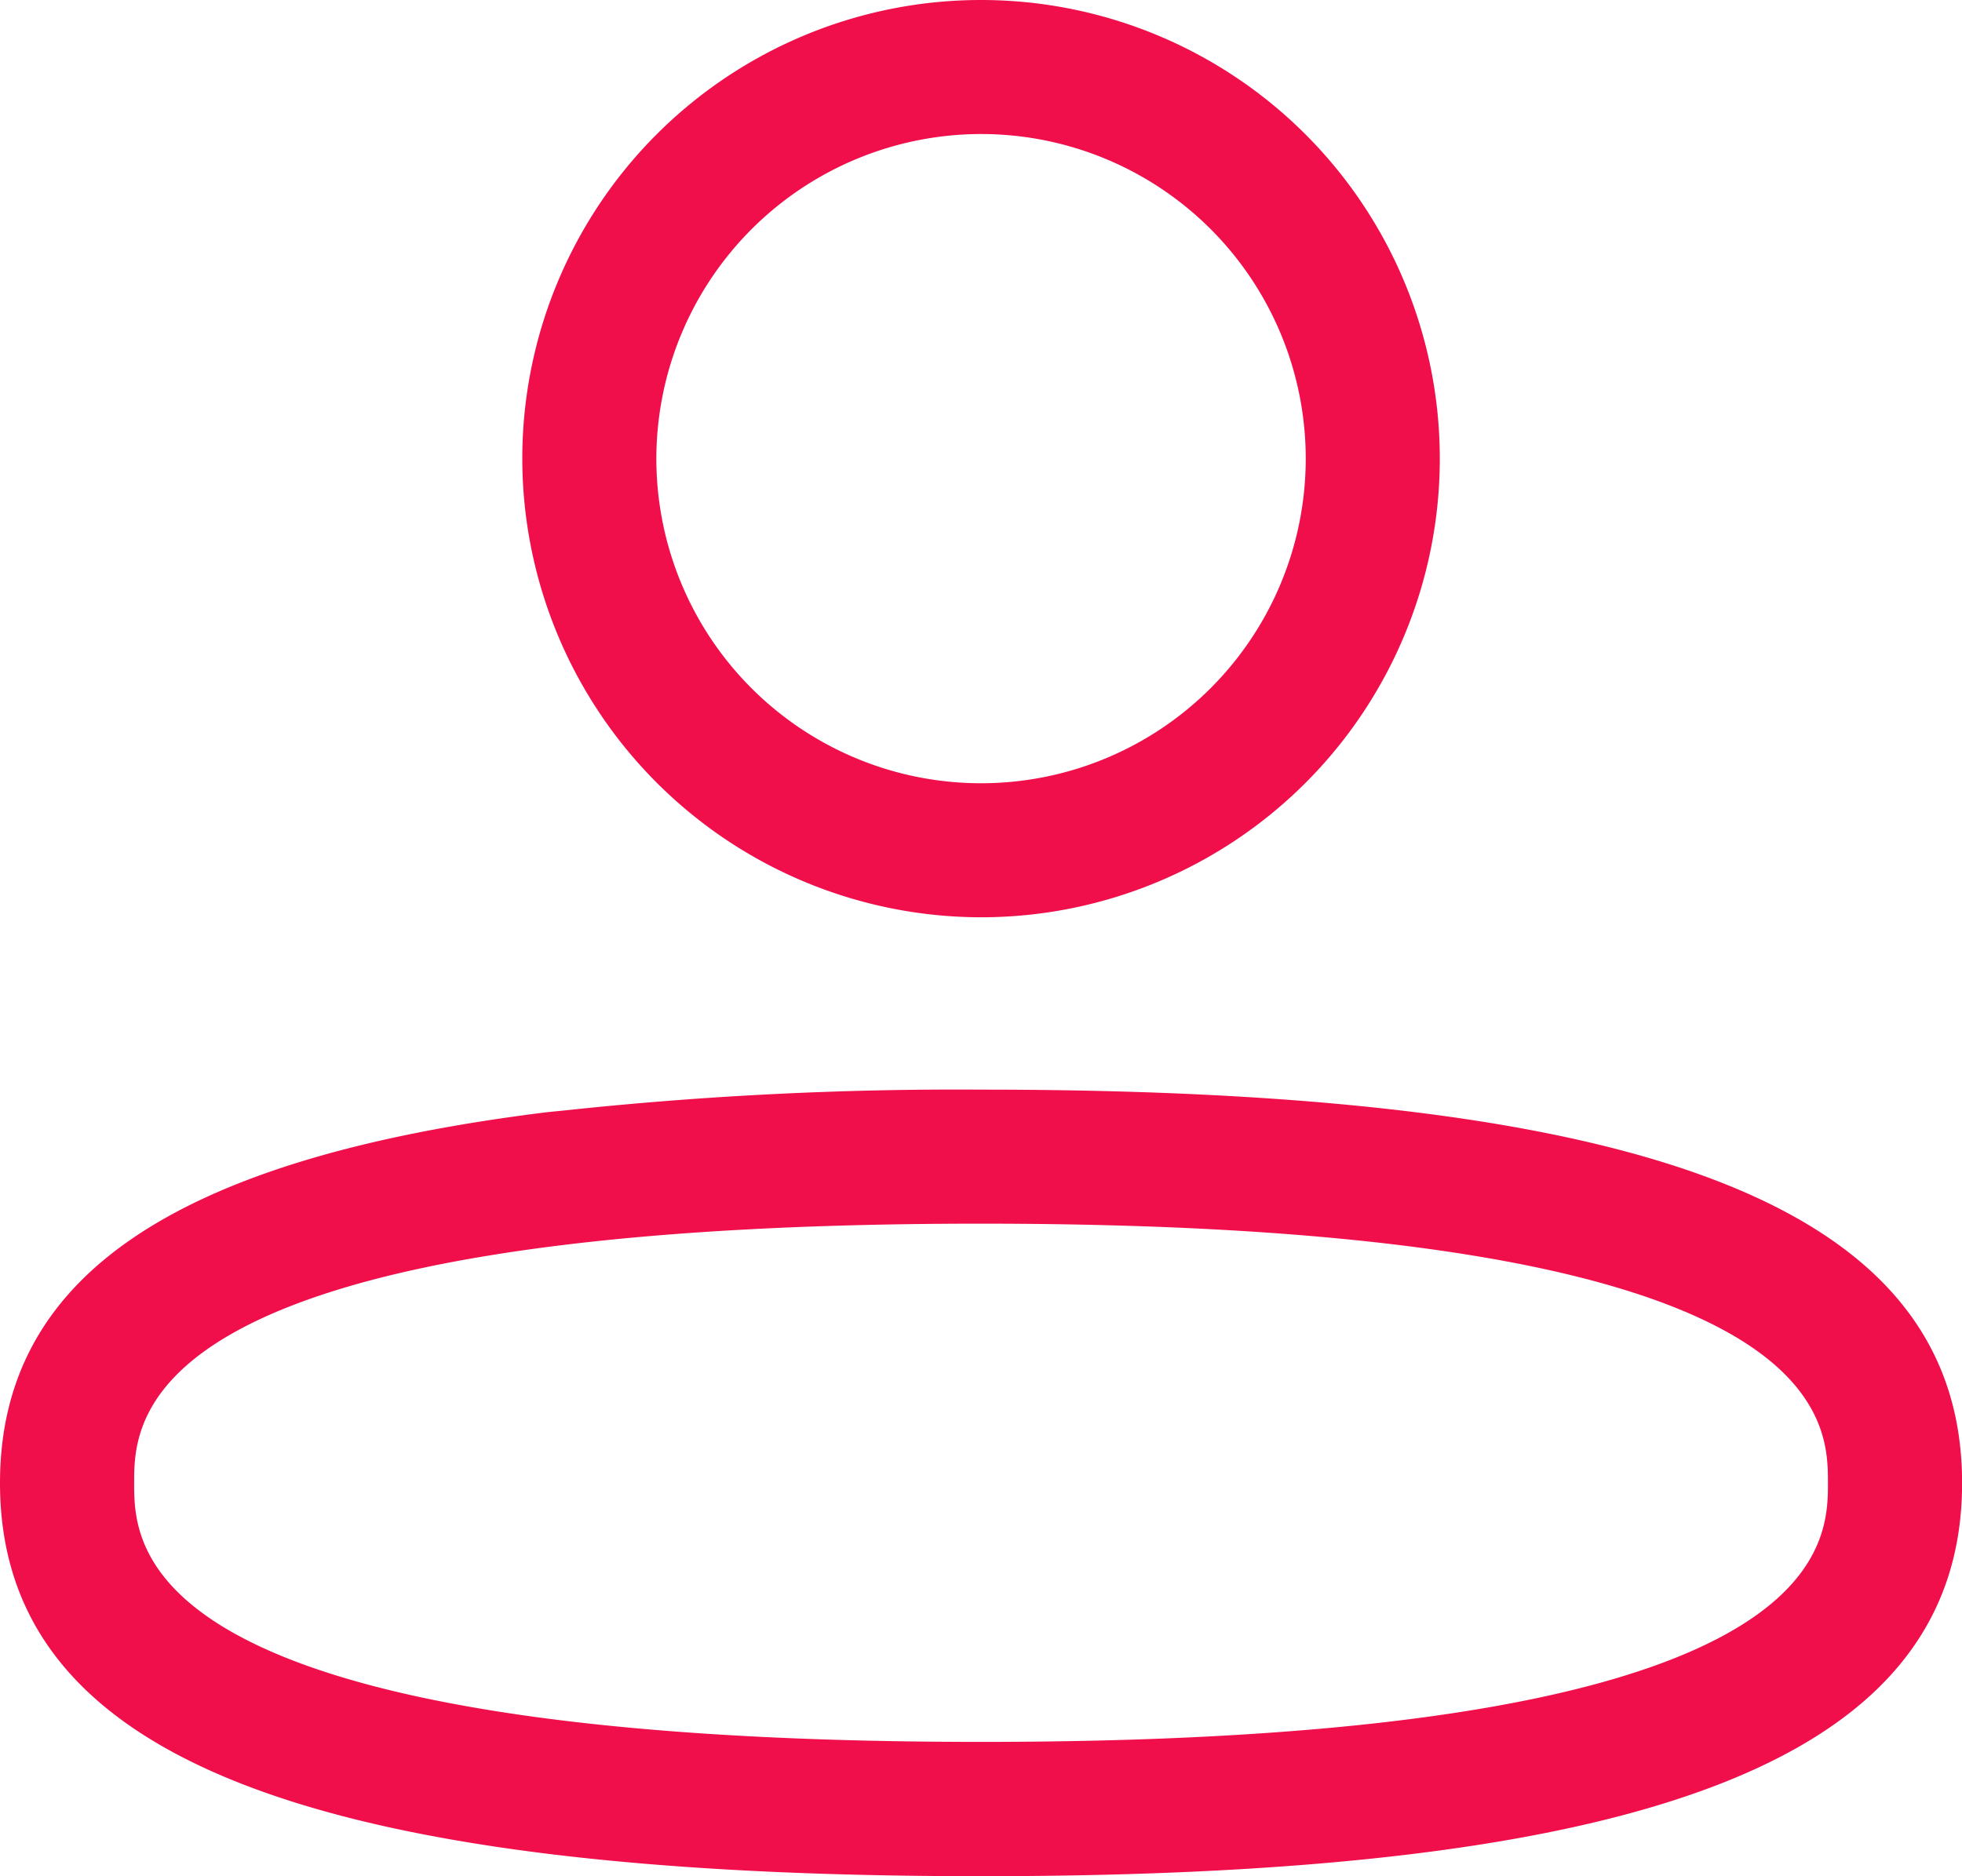 <svg xmlns="http://www.w3.org/2000/svg" width="21.953" height="21" viewBox="0 0 21.953 21">
  <g id="Group_13737" data-name="Group 13737" transform="translate(-232.023 -2.5)">
    <g id="Group_13736" data-name="Group 13736">
      <path id="Path_22013" data-name="Path 22013" d="M243,14.695h0a41.2,41.2,0,0,0-4.576.224c-.112.013-.232.022-.341.036-4.155.525-6.06,1.859-6.06,4.143,0,3.044,3.386,4.4,10.977,4.4h0c7.591,0,10.977-1.358,10.977-4.4S250.591,14.695,243,14.695Zm-9.476,4.4c0-.718,0-2.9,9.476-2.9s9.476,2.185,9.476,2.9,0,2.9-9.476,2.9S233.524,19.815,233.524,19.1Z" fill="#f00e4b"/>
      <path id="Path_22014" data-name="Path 22014" d="M243,12.766a5.133,5.133,0,1,0-5.133-5.133A5.139,5.139,0,0,0,243,12.766ZM243,4a3.633,3.633,0,1,1-3.633,3.633A3.637,3.637,0,0,1,243,4Z" fill="#f00e4b"/>
    </g>
  </g>
</svg>
